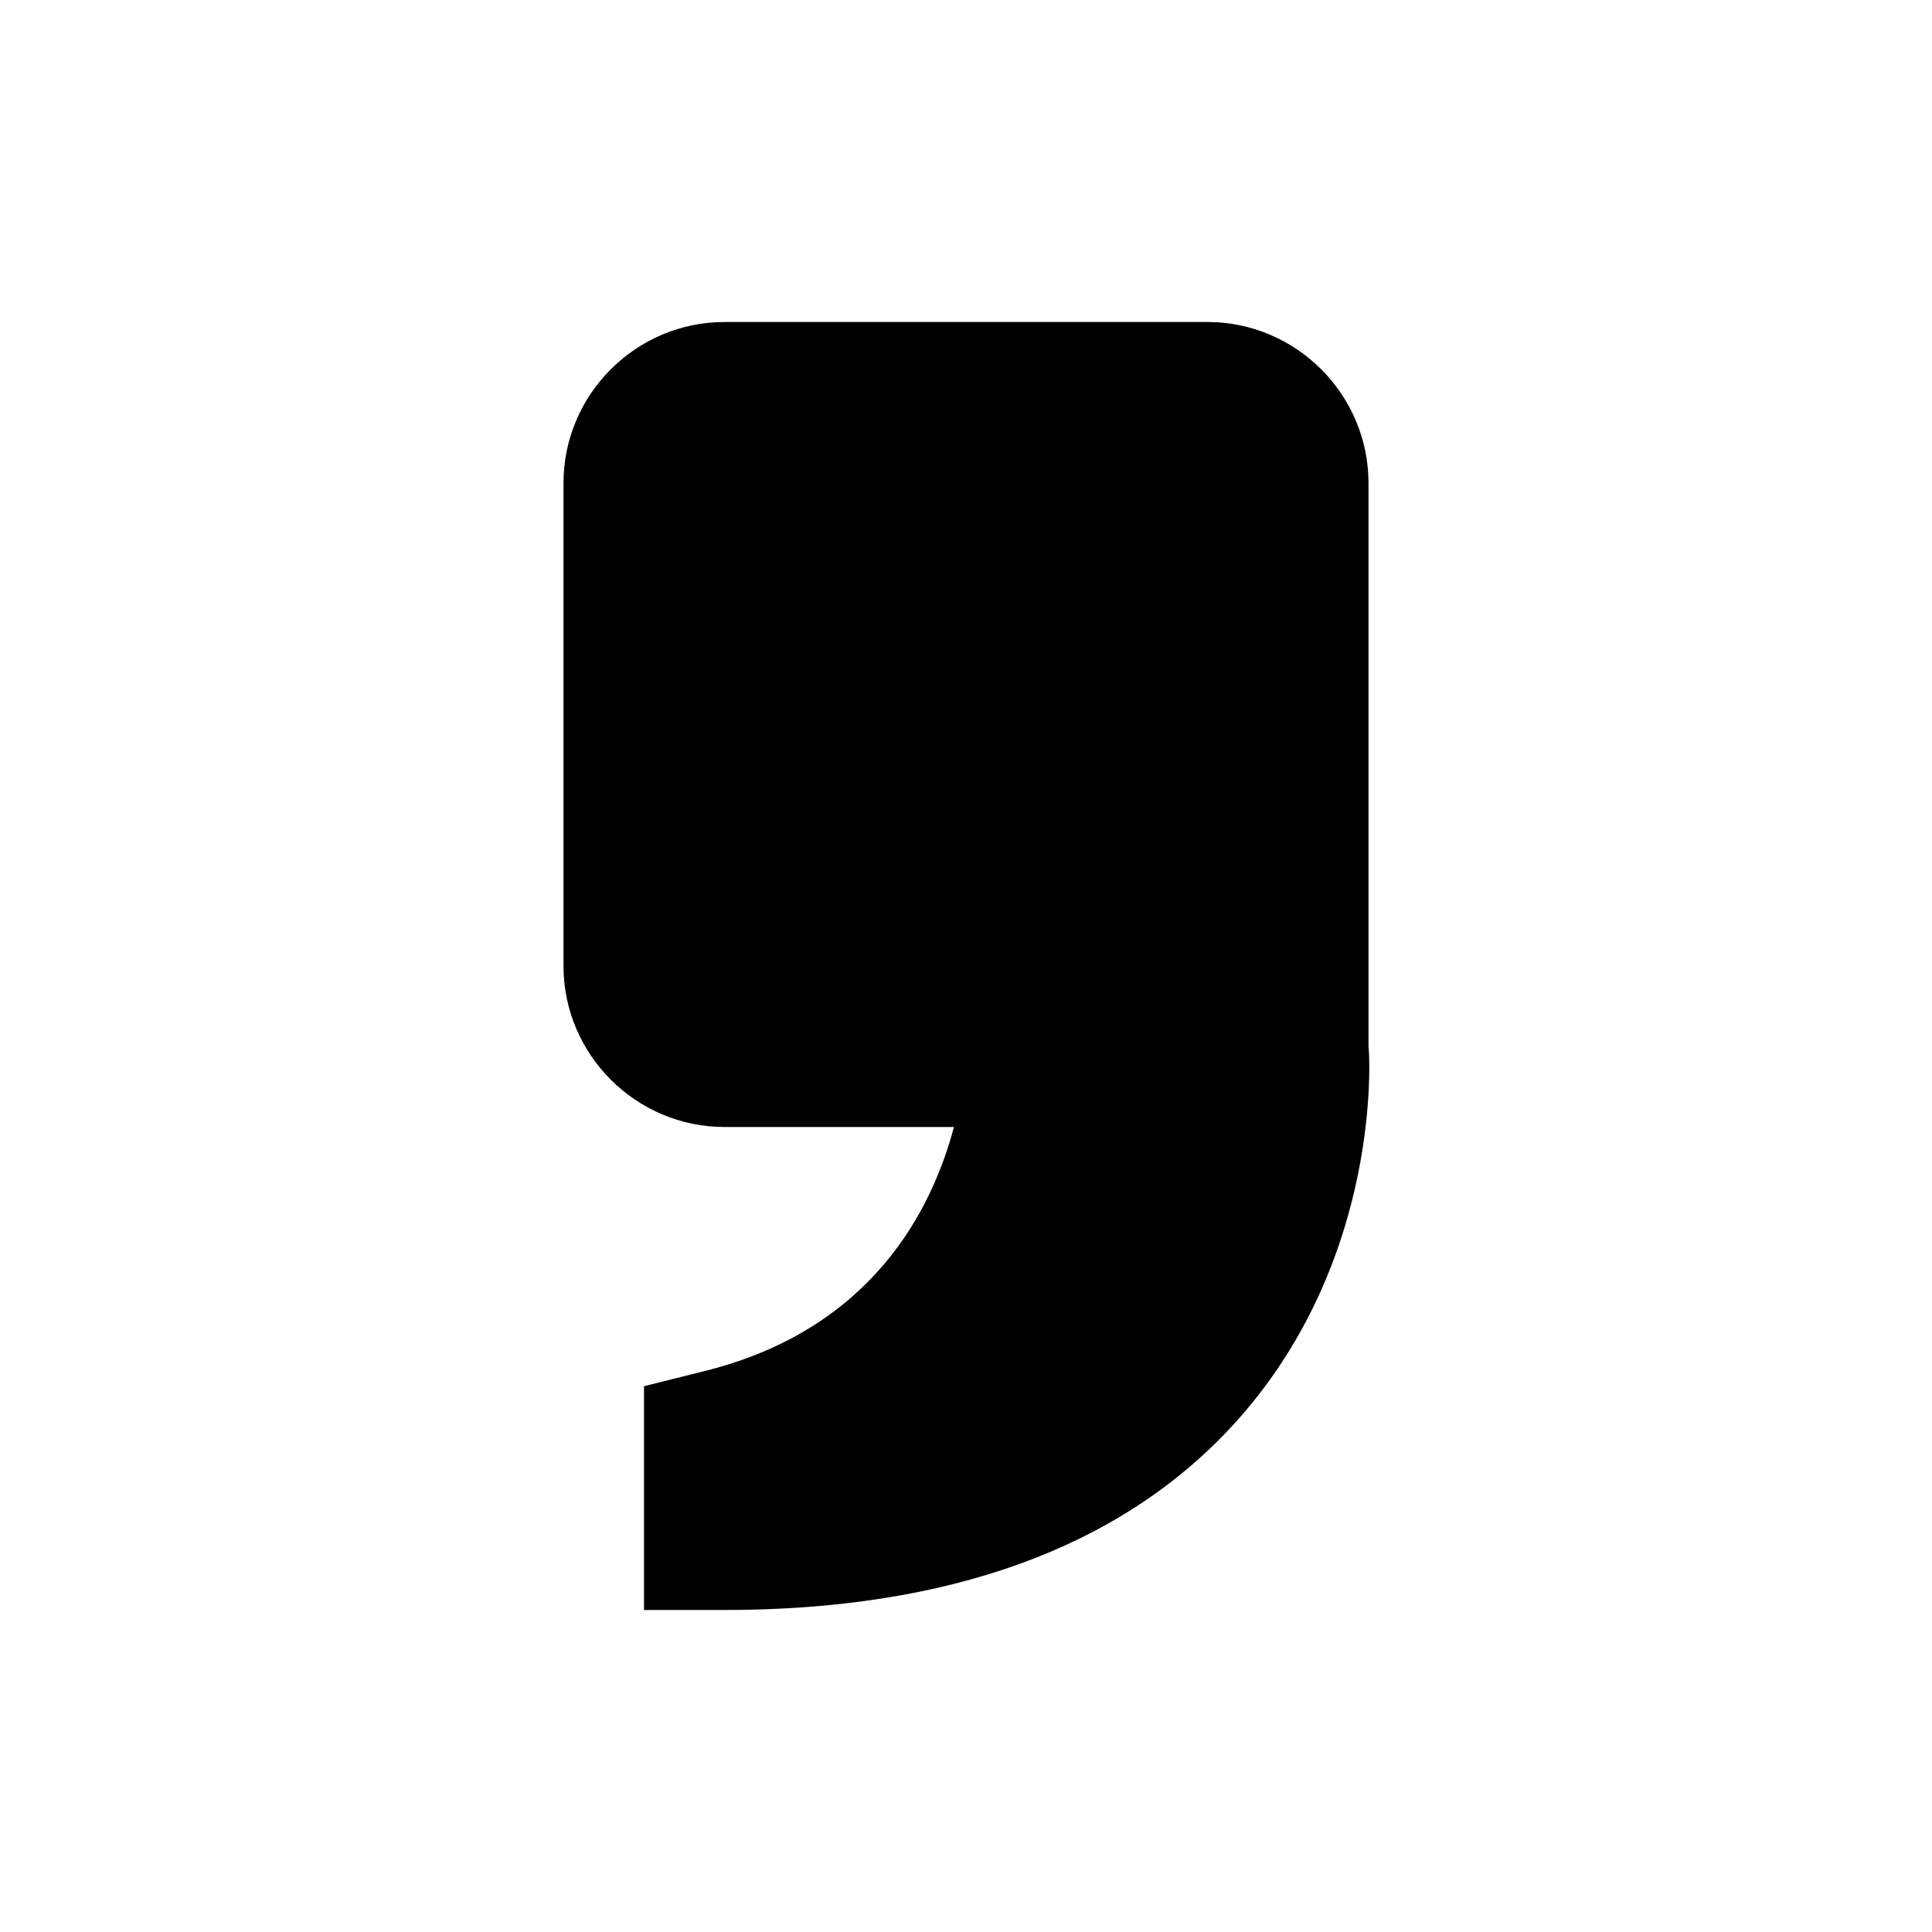 <svg xmlns="http://www.w3.org/2000/svg" width="24" height="24"><!--Boxicons v3.0 https://boxicons.com | License  https://docs.boxicons.com/free--><path d="M17 13V6c0-1.1-.9-2-2-2H9c-1.1 0-2 .9-2 2v6c0 1.1.9 2 2 2h2.85c-.27 1.02-1.01 2.51-3.09 3.03l-.76.19V20h1c2.78 0 4.91-.77 6.31-2.29 1.89-2.05 1.7-4.68 1.69-4.71"/></svg>